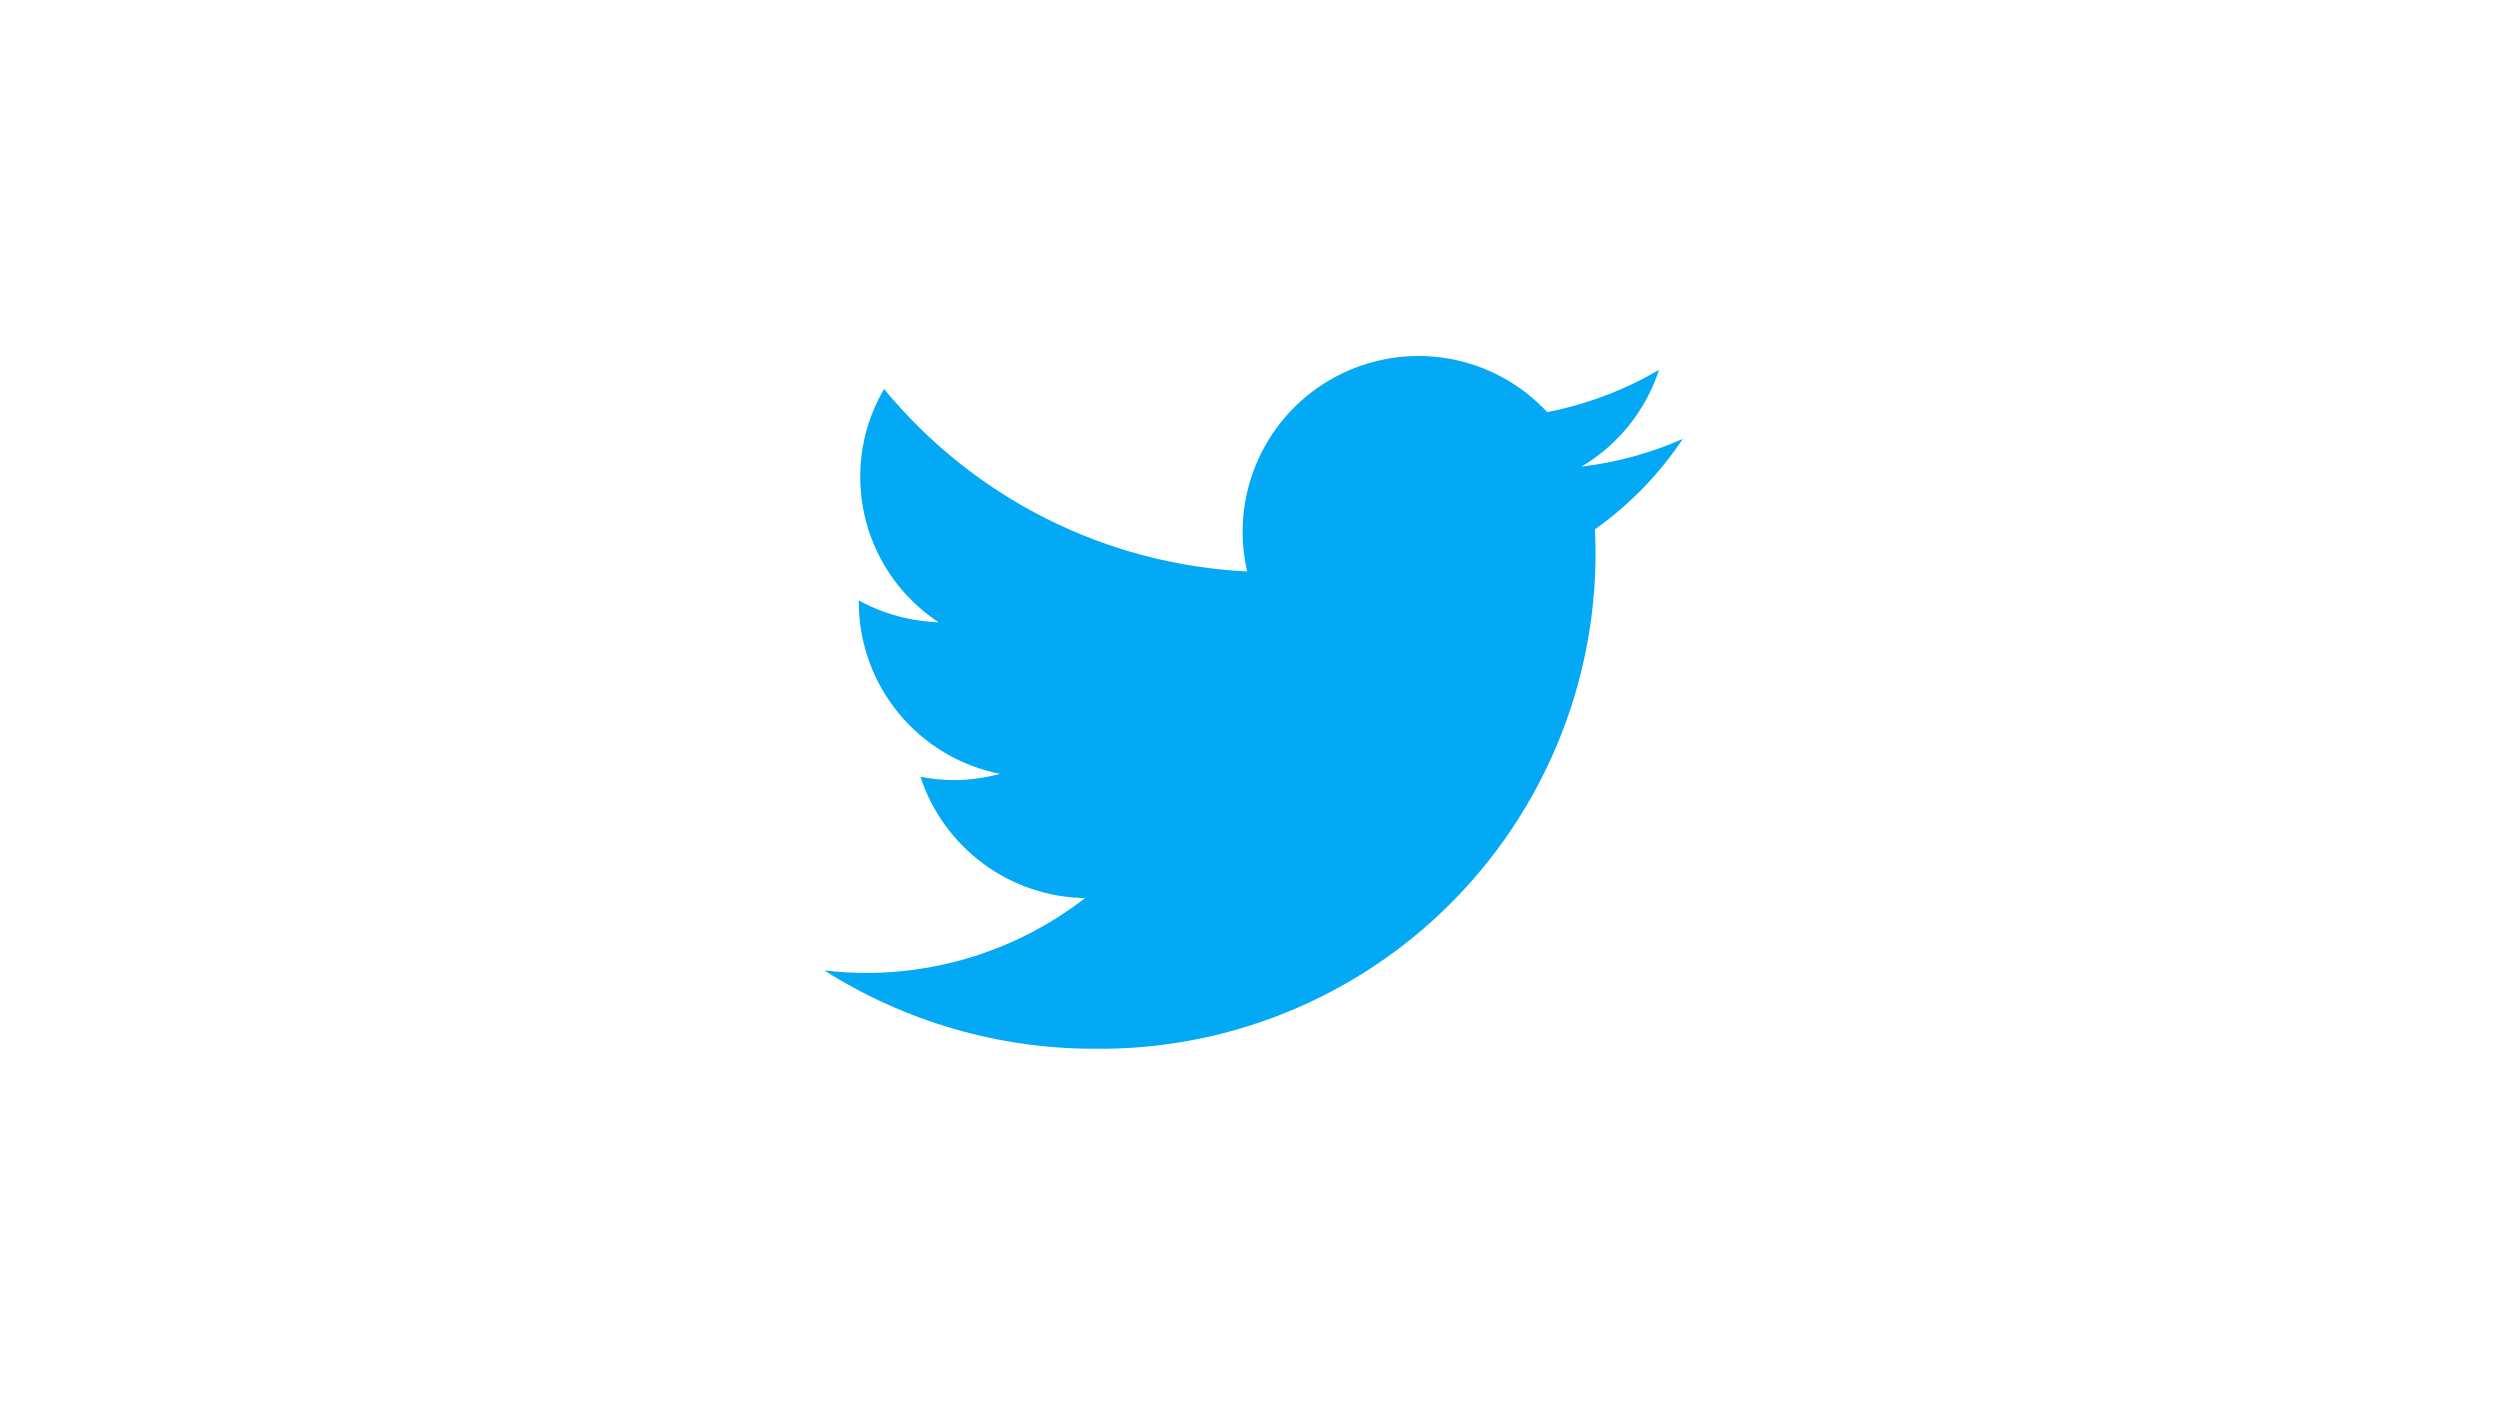 <svg width="91" height="51" viewBox="0 0 91 51" fill="none" xmlns="http://www.w3.org/2000/svg">
<path d="M61.255 15.977C60.083 16.493 58.841 16.832 57.569 16.984C58.905 16.19 59.907 14.938 60.39 13.461C59.13 14.202 57.753 14.722 56.318 15C55.358 13.968 54.084 13.281 52.694 13.047C51.303 12.813 49.875 13.045 48.63 13.706C47.385 14.367 46.393 15.421 45.808 16.704C45.223 17.986 45.078 19.426 45.396 20.8C42.852 20.676 40.362 20.022 38.086 18.878C35.81 17.735 33.799 16.127 32.181 14.16C31.61 15.129 31.31 16.235 31.313 17.36C31.314 18.409 31.574 19.441 32.072 20.364C32.57 21.288 33.289 22.073 34.165 22.65C33.148 22.616 32.152 22.345 31.259 21.857V21.932C31.264 23.405 31.779 24.831 32.716 25.968C33.653 27.105 34.955 27.882 36.4 28.168C35.851 28.318 35.284 28.394 34.715 28.395C34.309 28.392 33.903 28.352 33.504 28.276C33.92 29.543 34.72 30.649 35.794 31.44C36.867 32.231 38.16 32.668 39.493 32.691C37.215 34.459 34.412 35.417 31.528 35.414C31.019 35.414 30.51 35.384 30.004 35.323C32.944 37.188 36.354 38.177 39.835 38.175C42.225 38.202 44.597 37.754 46.812 36.856C49.028 35.959 51.043 34.63 52.74 32.947C54.438 31.264 55.783 29.26 56.7 27.053C57.616 24.845 58.085 22.477 58.078 20.087C58.078 19.812 58.068 19.538 58.054 19.27C59.312 18.376 60.397 17.26 61.254 15.977" fill="#03A9F4"/>
</svg>
